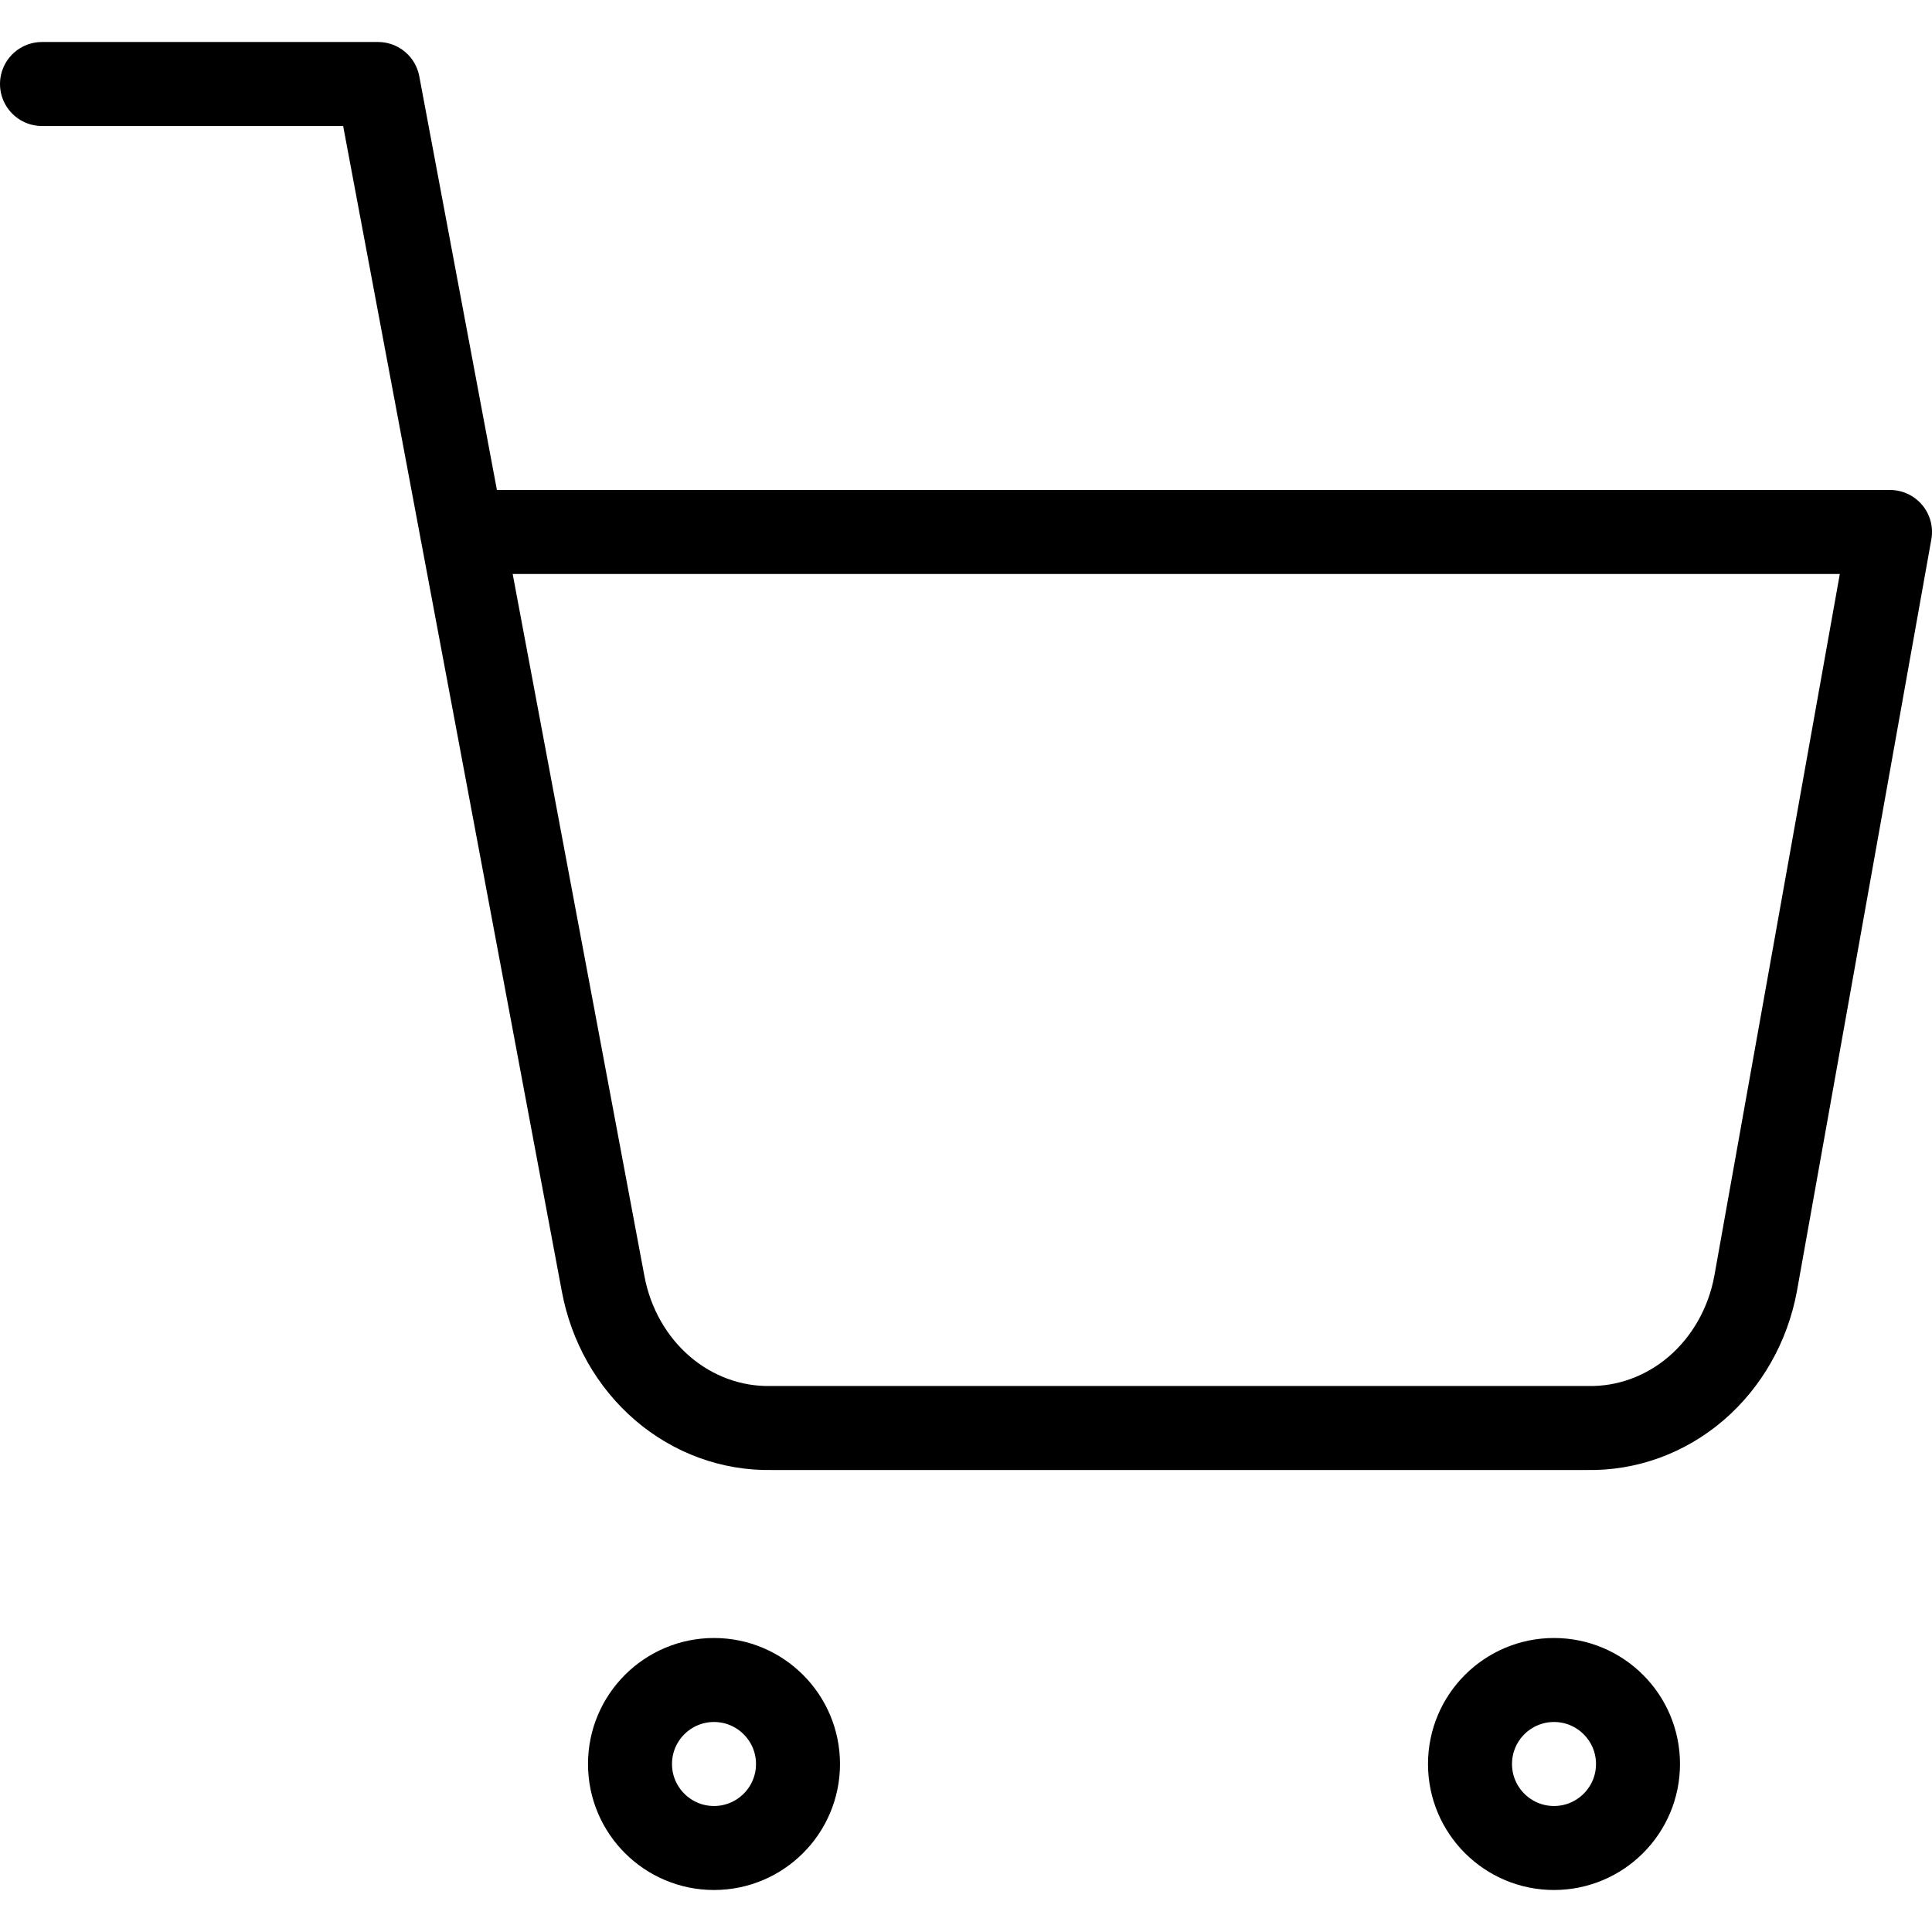 <svg width="23" height="23" viewBox="0 0 23 23" fill="none" xmlns="http://www.w3.org/2000/svg">
<path d="M8.5 22C9.052 22 9.5 21.552 9.5 21C9.5 20.448 9.052 20 8.5 20C7.948 20 7.5 20.448 7.5 21C7.5 21.552 7.948 22 8.5 22Z" stroke="black" stroke-linecap="round" stroke-linejoin="round"/>
<path d="M18.5 22C19.052 22 19.5 21.552 19.5 21C19.5 20.448 19.052 20 18.5 20C17.948 20 17.5 20.448 17.5 21C17.5 21.552 17.948 22 18.5 22Z" stroke="black" stroke-linecap="round" stroke-linejoin="round"/>
<path d="M0.5 1H4.5L7.18 15.282C7.271 15.773 7.522 16.215 7.888 16.529C8.253 16.842 8.711 17.009 9.18 17H18.9C19.369 17.009 19.827 16.842 20.192 16.529C20.558 16.215 20.809 15.773 20.9 15.282L22.5 6.333H5.5" stroke="black" stroke-linecap="round" stroke-linejoin="round"/>
</svg>
